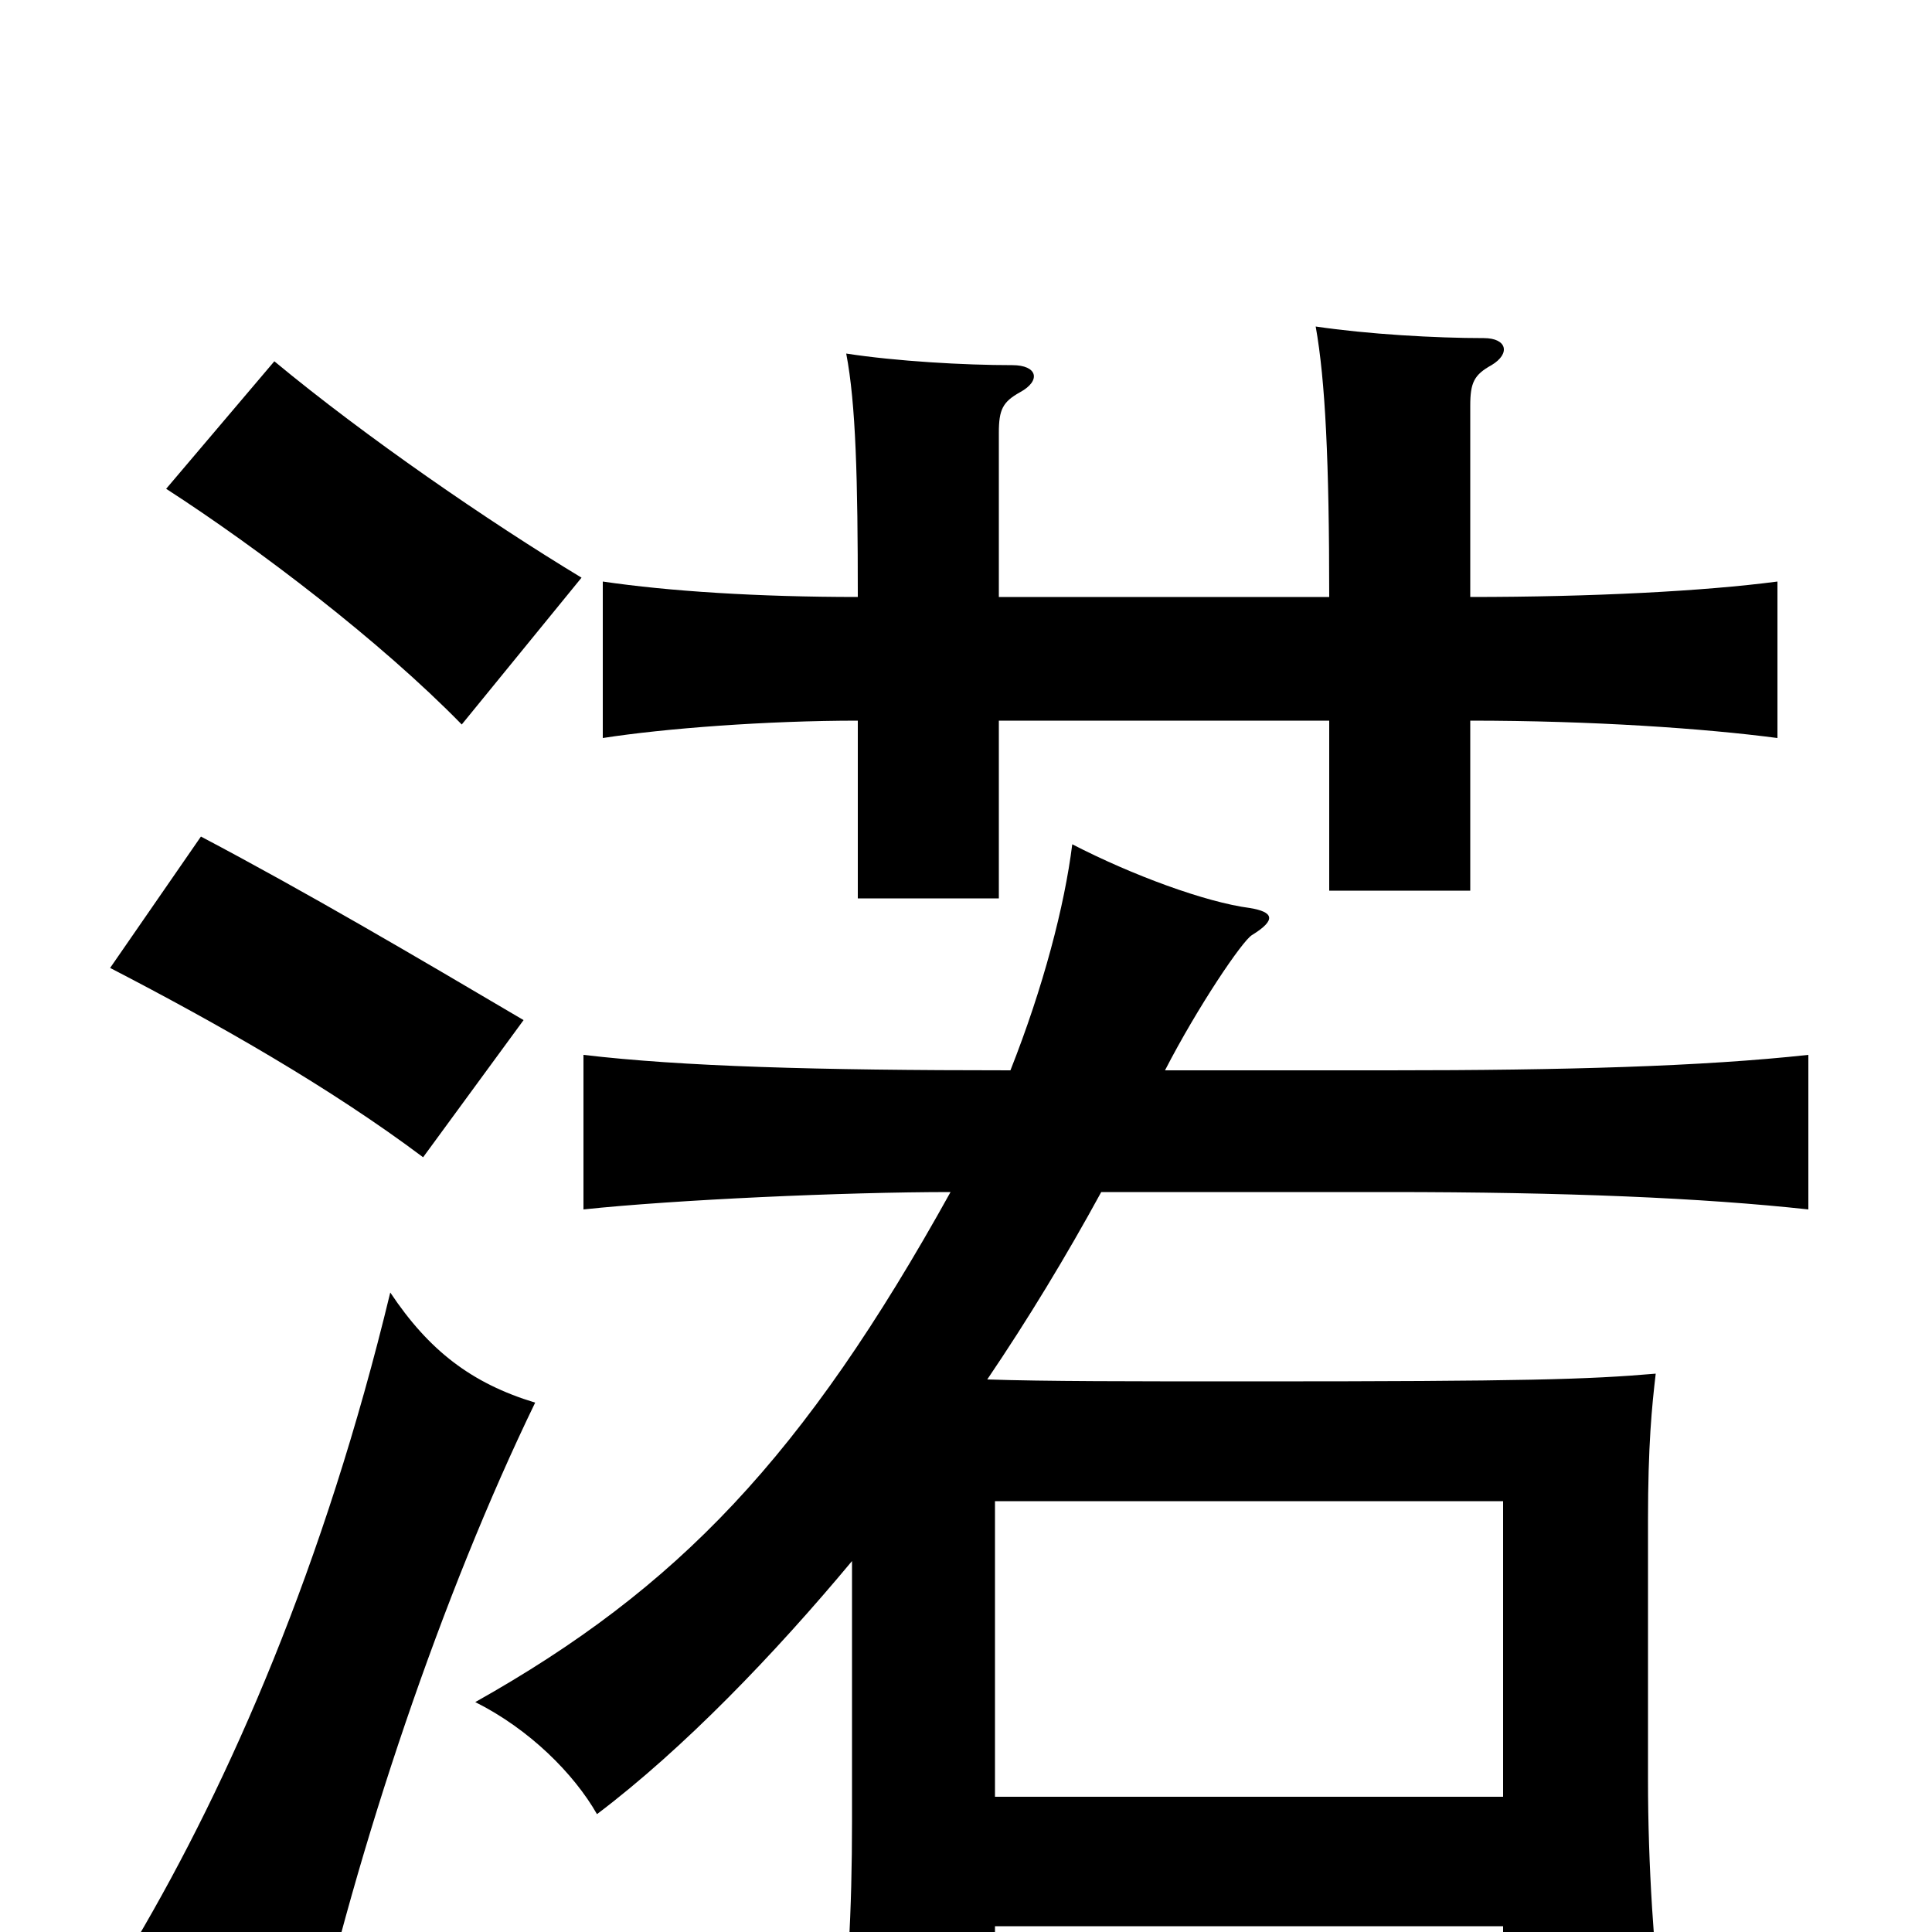 <svg xmlns="http://www.w3.org/2000/svg" viewBox="0 -1000 1000 1000">
	<path fill="#000000" d="M277 -274C244 -284 222 -301 202 -331C168 -190 119 -78 70 5C102 22 127 41 160 68C185 -45 229 -175 277 -274ZM271 -472C215 -505 159 -538 104 -567L57 -499C113 -470 171 -437 219 -401ZM301 -701C253 -730 189 -774 142 -813L86 -747C134 -716 197 -668 239 -625ZM778 -70H515V-223H778ZM441 -192V-57C441 -12 439 29 433 75H515V-3H778V53H861C856 10 853 -34 853 -79V-213C853 -252 855 -272 857 -289C822 -286 790 -285 649 -285C584 -285 541 -285 511 -286C532 -317 552 -350 570 -383H719C810 -383 881 -380 936 -374V-454C881 -448 810 -446 719 -446H603C620 -479 643 -513 648 -516C661 -524 659 -528 647 -530C624 -533 586 -547 555 -563C551 -531 540 -489 523 -446C422 -446 353 -448 302 -454V-374C349 -379 437 -383 492 -383C416 -246 351 -178 246 -119C274 -105 297 -82 309 -61C354 -95 401 -144 441 -192ZM517 -691V-776C517 -788 519 -792 528 -797C539 -803 537 -811 524 -811C499 -811 464 -813 438 -817C443 -791 444 -752 444 -691C392 -691 346 -694 312 -699V-618C344 -623 397 -627 444 -627V-535H517V-627H688V-539H761V-627C824 -627 882 -623 920 -618V-699C882 -694 824 -691 761 -691V-790C761 -802 763 -806 772 -811C782 -817 780 -825 768 -825C743 -825 708 -827 681 -831C686 -803 688 -761 688 -691Z"/>
</svg>